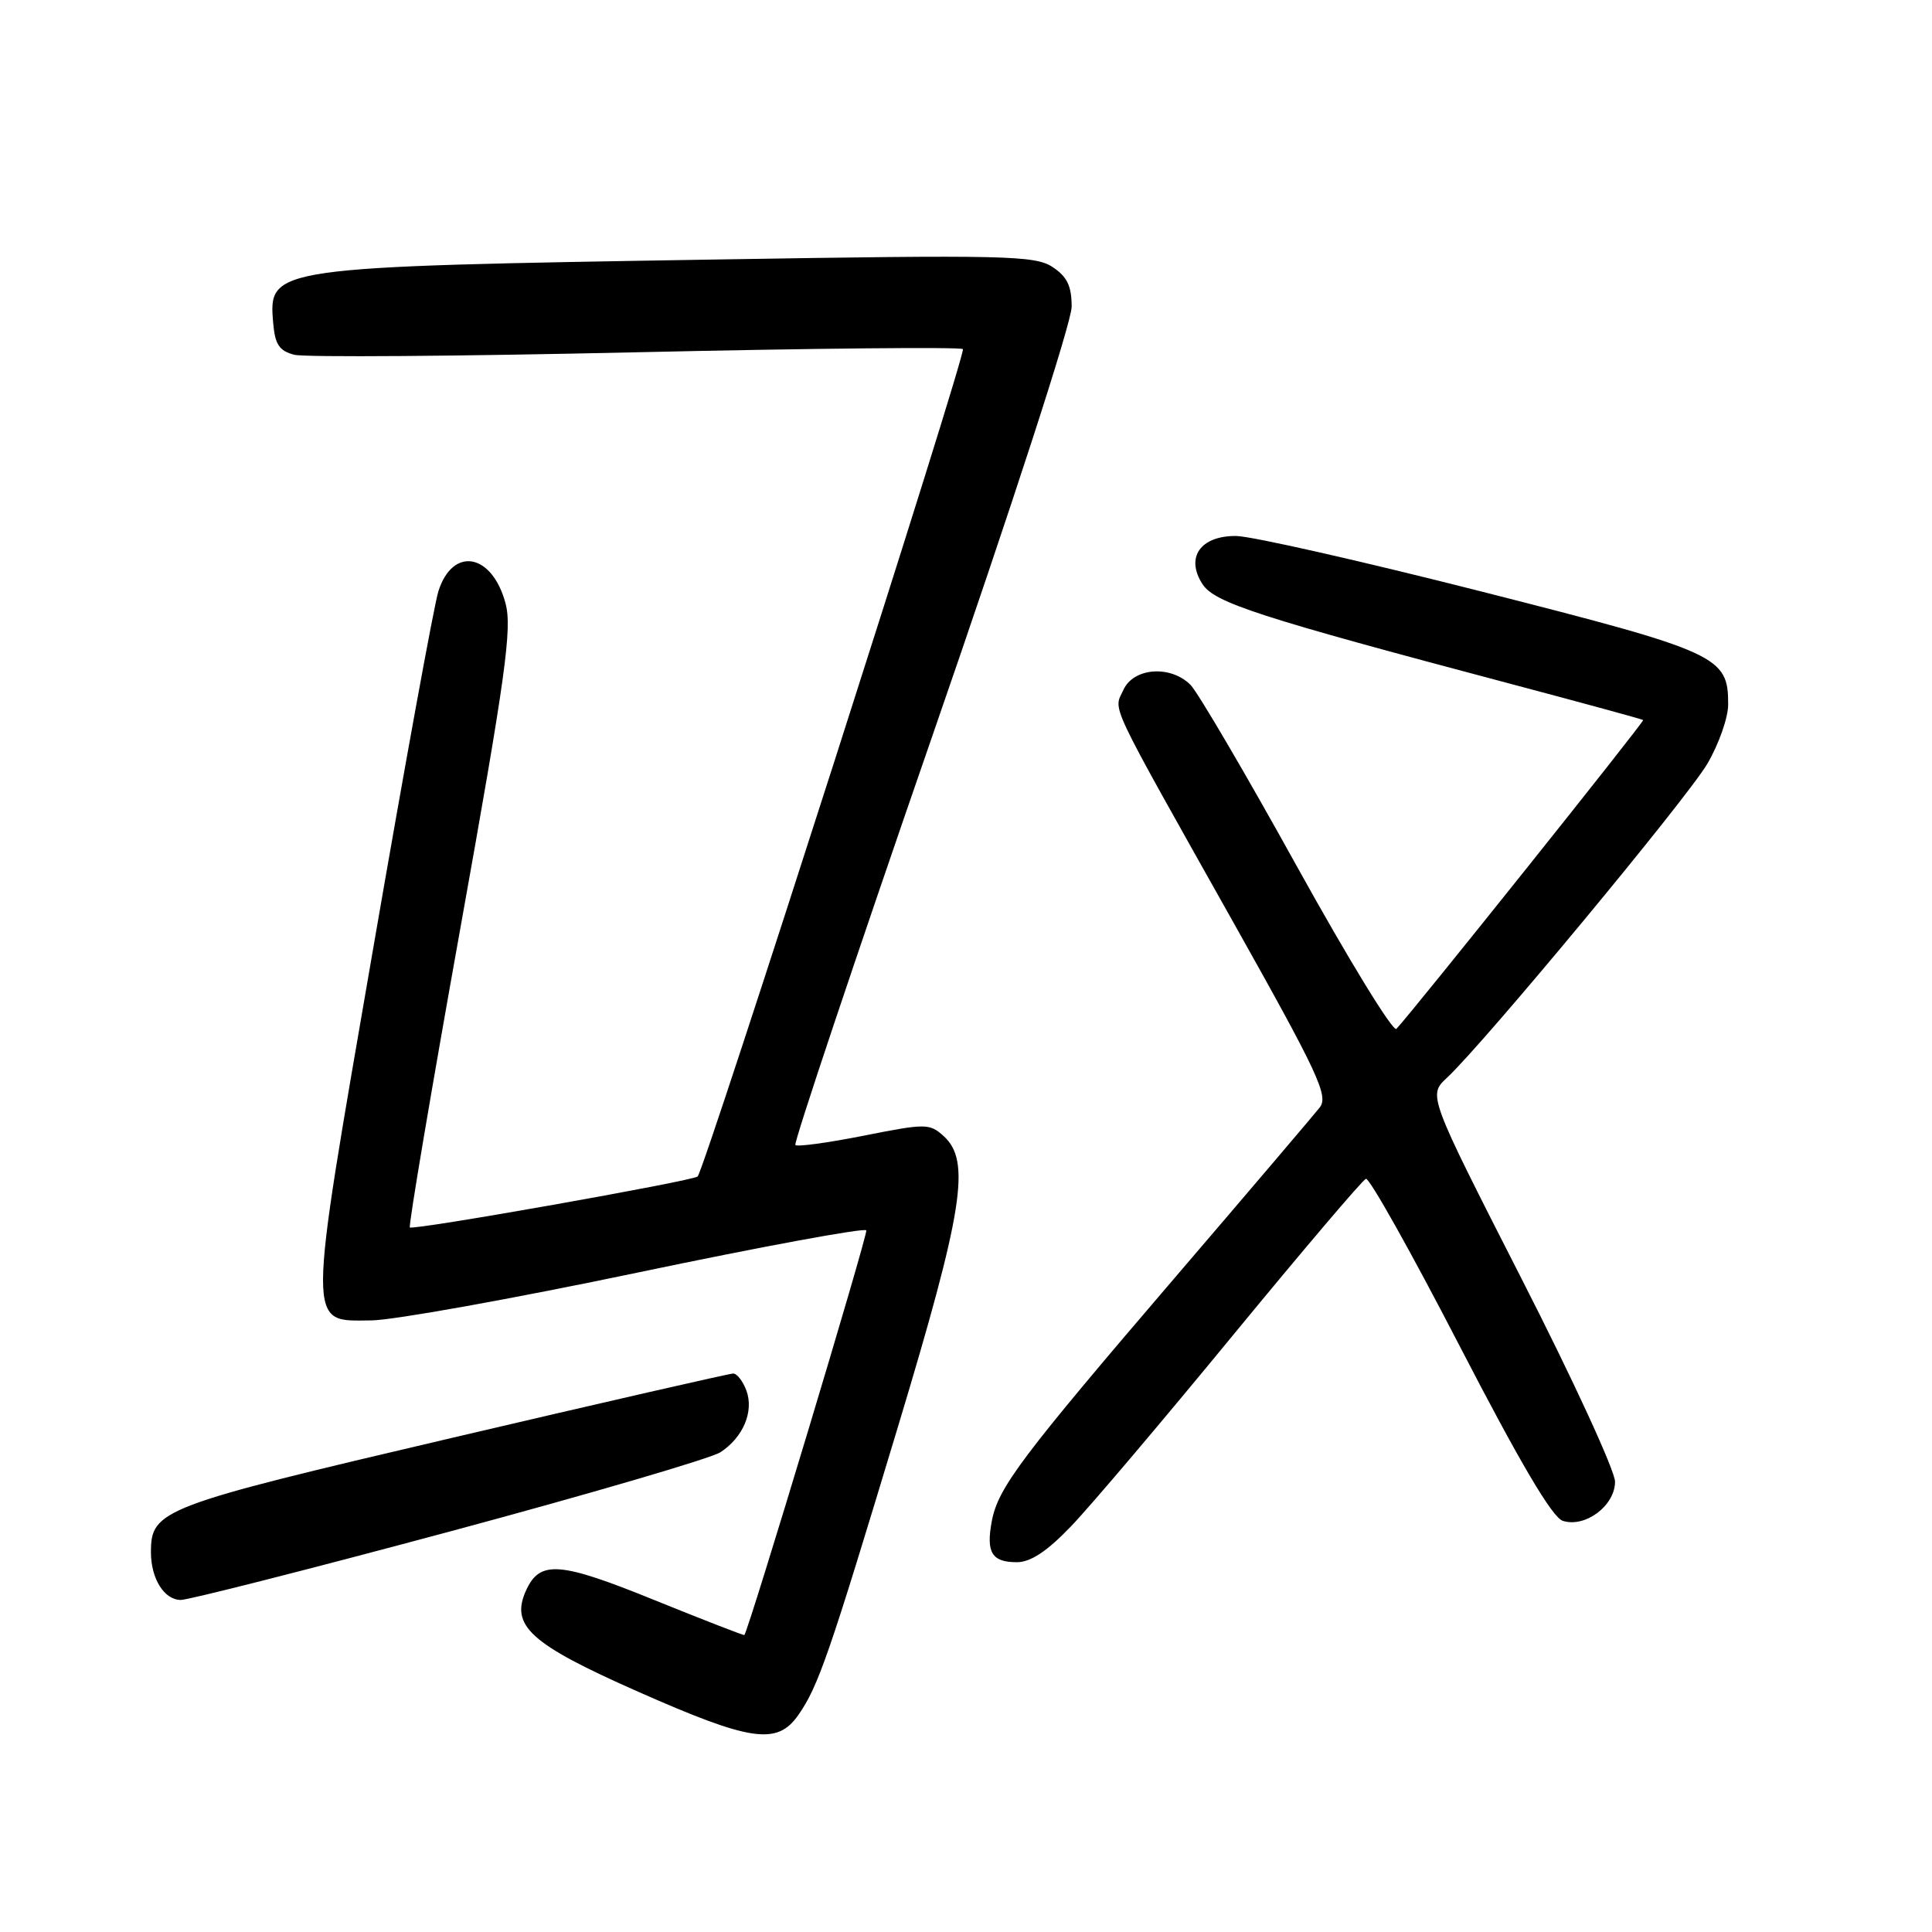 <?xml version="1.0" encoding="UTF-8" standalone="no"?>
<!DOCTYPE svg PUBLIC "-//W3C//DTD SVG 1.1//EN" "http://www.w3.org/Graphics/SVG/1.1/DTD/svg11.dtd" >
<svg xmlns="http://www.w3.org/2000/svg" xmlns:xlink="http://www.w3.org/1999/xlink" version="1.1" viewBox="0 0 256 256">
 <g >
 <path fill="currentColor"
d=" M 105.78 227.25 C 108.43 223.46 109.84 219.37 119.00 189.00 C 127.65 160.32 128.67 153.82 125.04 150.54 C 123.18 148.85 122.67 148.85 114.47 150.48 C 109.73 151.42 105.65 151.98 105.39 151.72 C 105.14 151.47 113.27 127.18 123.46 97.75 C 134.15 66.90 142.00 42.71 142.00 40.64 C 142.00 37.89 141.40 36.65 139.45 35.37 C 137.12 33.85 133.20 33.76 95.20 34.38 C 35.72 35.35 35.56 35.37 36.20 42.81 C 36.44 45.65 37.01 46.50 39.00 47.01 C 40.38 47.36 60.75 47.21 84.28 46.68 C 107.80 46.15 127.30 45.96 127.59 46.26 C 128.08 46.75 93.39 154.94 92.44 155.89 C 91.85 156.48 54.72 163.06 54.31 162.64 C 54.11 162.45 57.12 144.63 60.99 123.05 C 67.01 89.49 67.88 83.25 66.98 79.93 C 65.20 73.30 59.99 72.37 58.09 78.34 C 57.53 80.08 53.63 101.45 49.42 125.84 C 40.63 176.75 40.63 175.03 49.23 174.96 C 52.13 174.93 68.00 172.08 84.50 168.62 C 101.00 165.16 114.63 162.65 114.79 163.03 C 115.01 163.58 99.21 216.01 98.63 216.65 C 98.56 216.73 93.19 214.64 86.69 212.01 C 74.14 206.91 71.54 206.72 69.71 210.73 C 67.58 215.42 70.24 217.83 84.51 224.14 C 99.49 230.77 102.97 231.28 105.78 227.25 Z  M 59.54 202.95 C 78.07 197.97 94.24 193.23 95.46 192.43 C 98.48 190.46 99.92 187.02 98.90 184.25 C 98.44 183.01 97.65 182.00 97.15 182.00 C 96.65 182.00 79.87 185.84 59.87 190.53 C 21.29 199.57 20.00 200.06 20.00 205.68 C 20.00 209.18 21.76 212.00 23.96 212.00 C 24.99 212.00 41.00 207.93 59.54 202.95 Z  M 141.93 202.23 C 144.45 199.61 154.07 188.25 163.33 176.98 C 172.59 165.72 180.53 156.36 180.99 156.20 C 181.44 156.03 187.04 166.02 193.43 178.39 C 201.43 193.86 205.69 201.08 207.08 201.52 C 210.05 202.47 214.00 199.51 214.00 196.33 C 214.00 194.89 208.43 182.78 201.61 169.43 C 189.23 145.14 189.23 145.14 191.72 142.82 C 196.62 138.26 223.55 105.78 226.24 101.19 C 227.75 98.61 228.99 95.09 228.99 93.36 C 229.01 86.96 227.77 86.39 196.46 78.42 C 180.53 74.37 165.83 71.04 163.79 71.02 C 159.04 70.99 157.04 73.88 159.35 77.42 C 160.96 79.87 166.78 81.76 200.00 90.57 C 209.62 93.12 217.60 95.30 217.73 95.41 C 217.92 95.59 187.13 134.12 185.03 136.33 C 184.59 136.79 178.67 127.12 171.87 114.84 C 165.07 102.55 158.71 91.72 157.75 90.75 C 155.10 88.10 150.20 88.46 148.86 91.41 C 147.55 94.28 146.53 92.13 163.45 122.26 C 174.73 142.36 176.07 145.23 174.86 146.76 C 174.11 147.71 165.60 157.72 155.93 169.00 C 135.28 193.10 132.26 197.12 131.42 201.55 C 130.64 205.72 131.42 207.00 134.74 207.00 C 136.57 207.00 138.75 205.55 141.93 202.23 Z "/>
</g>
</svg>